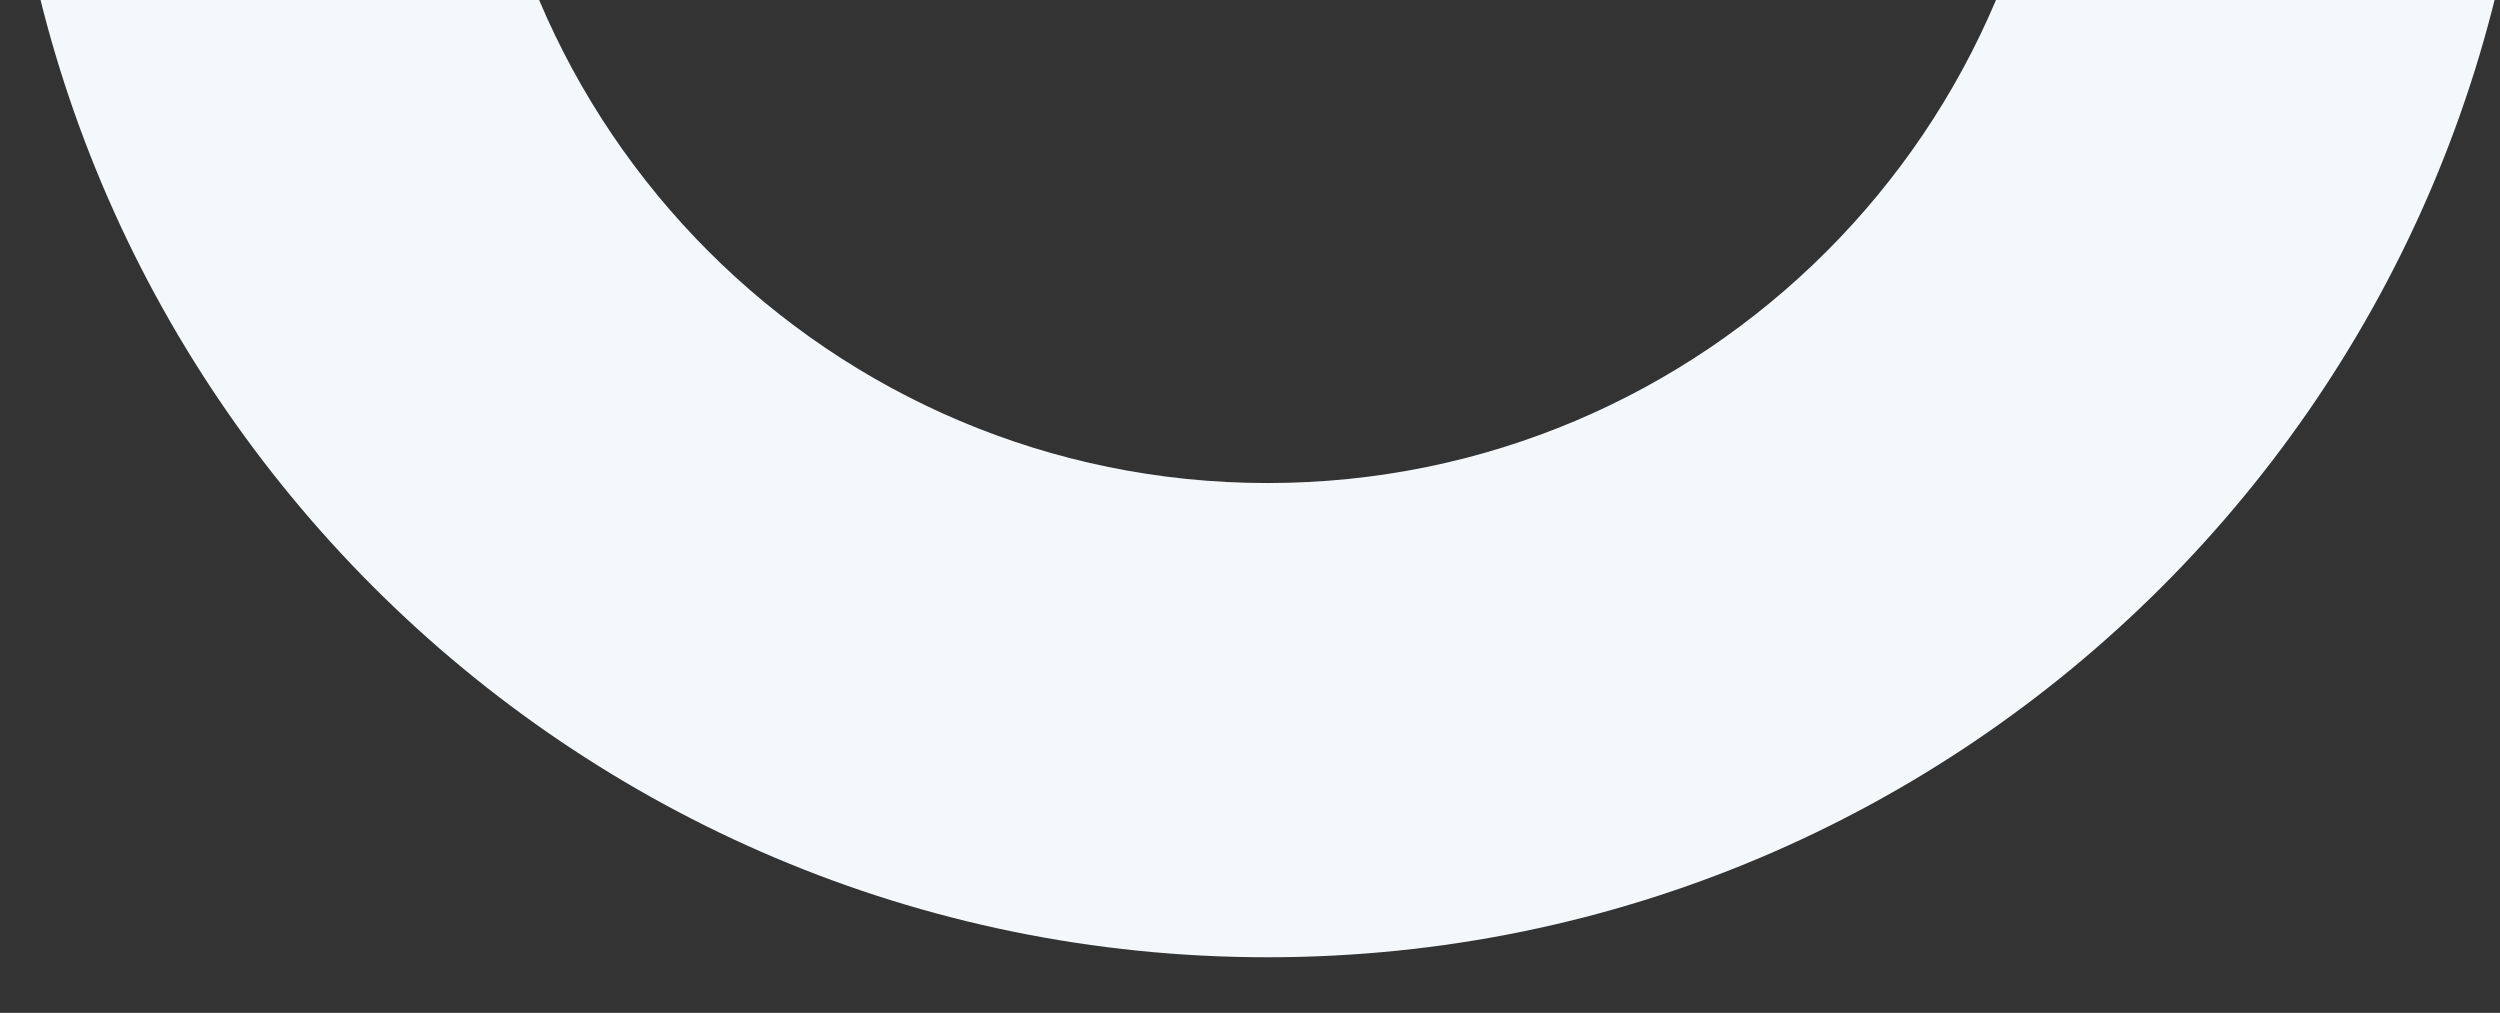 <svg width="854" height="346" viewBox="0 0 854 346" fill="none" xmlns="http://www.w3.org/2000/svg">
<rect x="0" y="0" width="854" height="346" fill="#333333" stroke="none"/>
<g clip-path="url(#clip0)">
<path d="M865 -105C865 133.587 671.587 327 433 327C194.413 327 1 133.587 1 -105C1 -343.587 194.413 -537 433 -537C671.587 -537 865 -343.587 865 -105ZM162.993 -105C162.993 44.121 283.879 165.007 433 165.007C582.121 165.007 703.007 44.121 703.007 -105C703.007 -254.121 582.121 -375.007 433 -375.007C283.879 -375.007 162.993 -254.121 162.993 -105Z" fill="#F4F8FB"/>
</g>
<defs>
<clipPath id="clip0">
<rect width="854" height="346" fill="white"/>
</clipPath>
</defs>
</svg>

